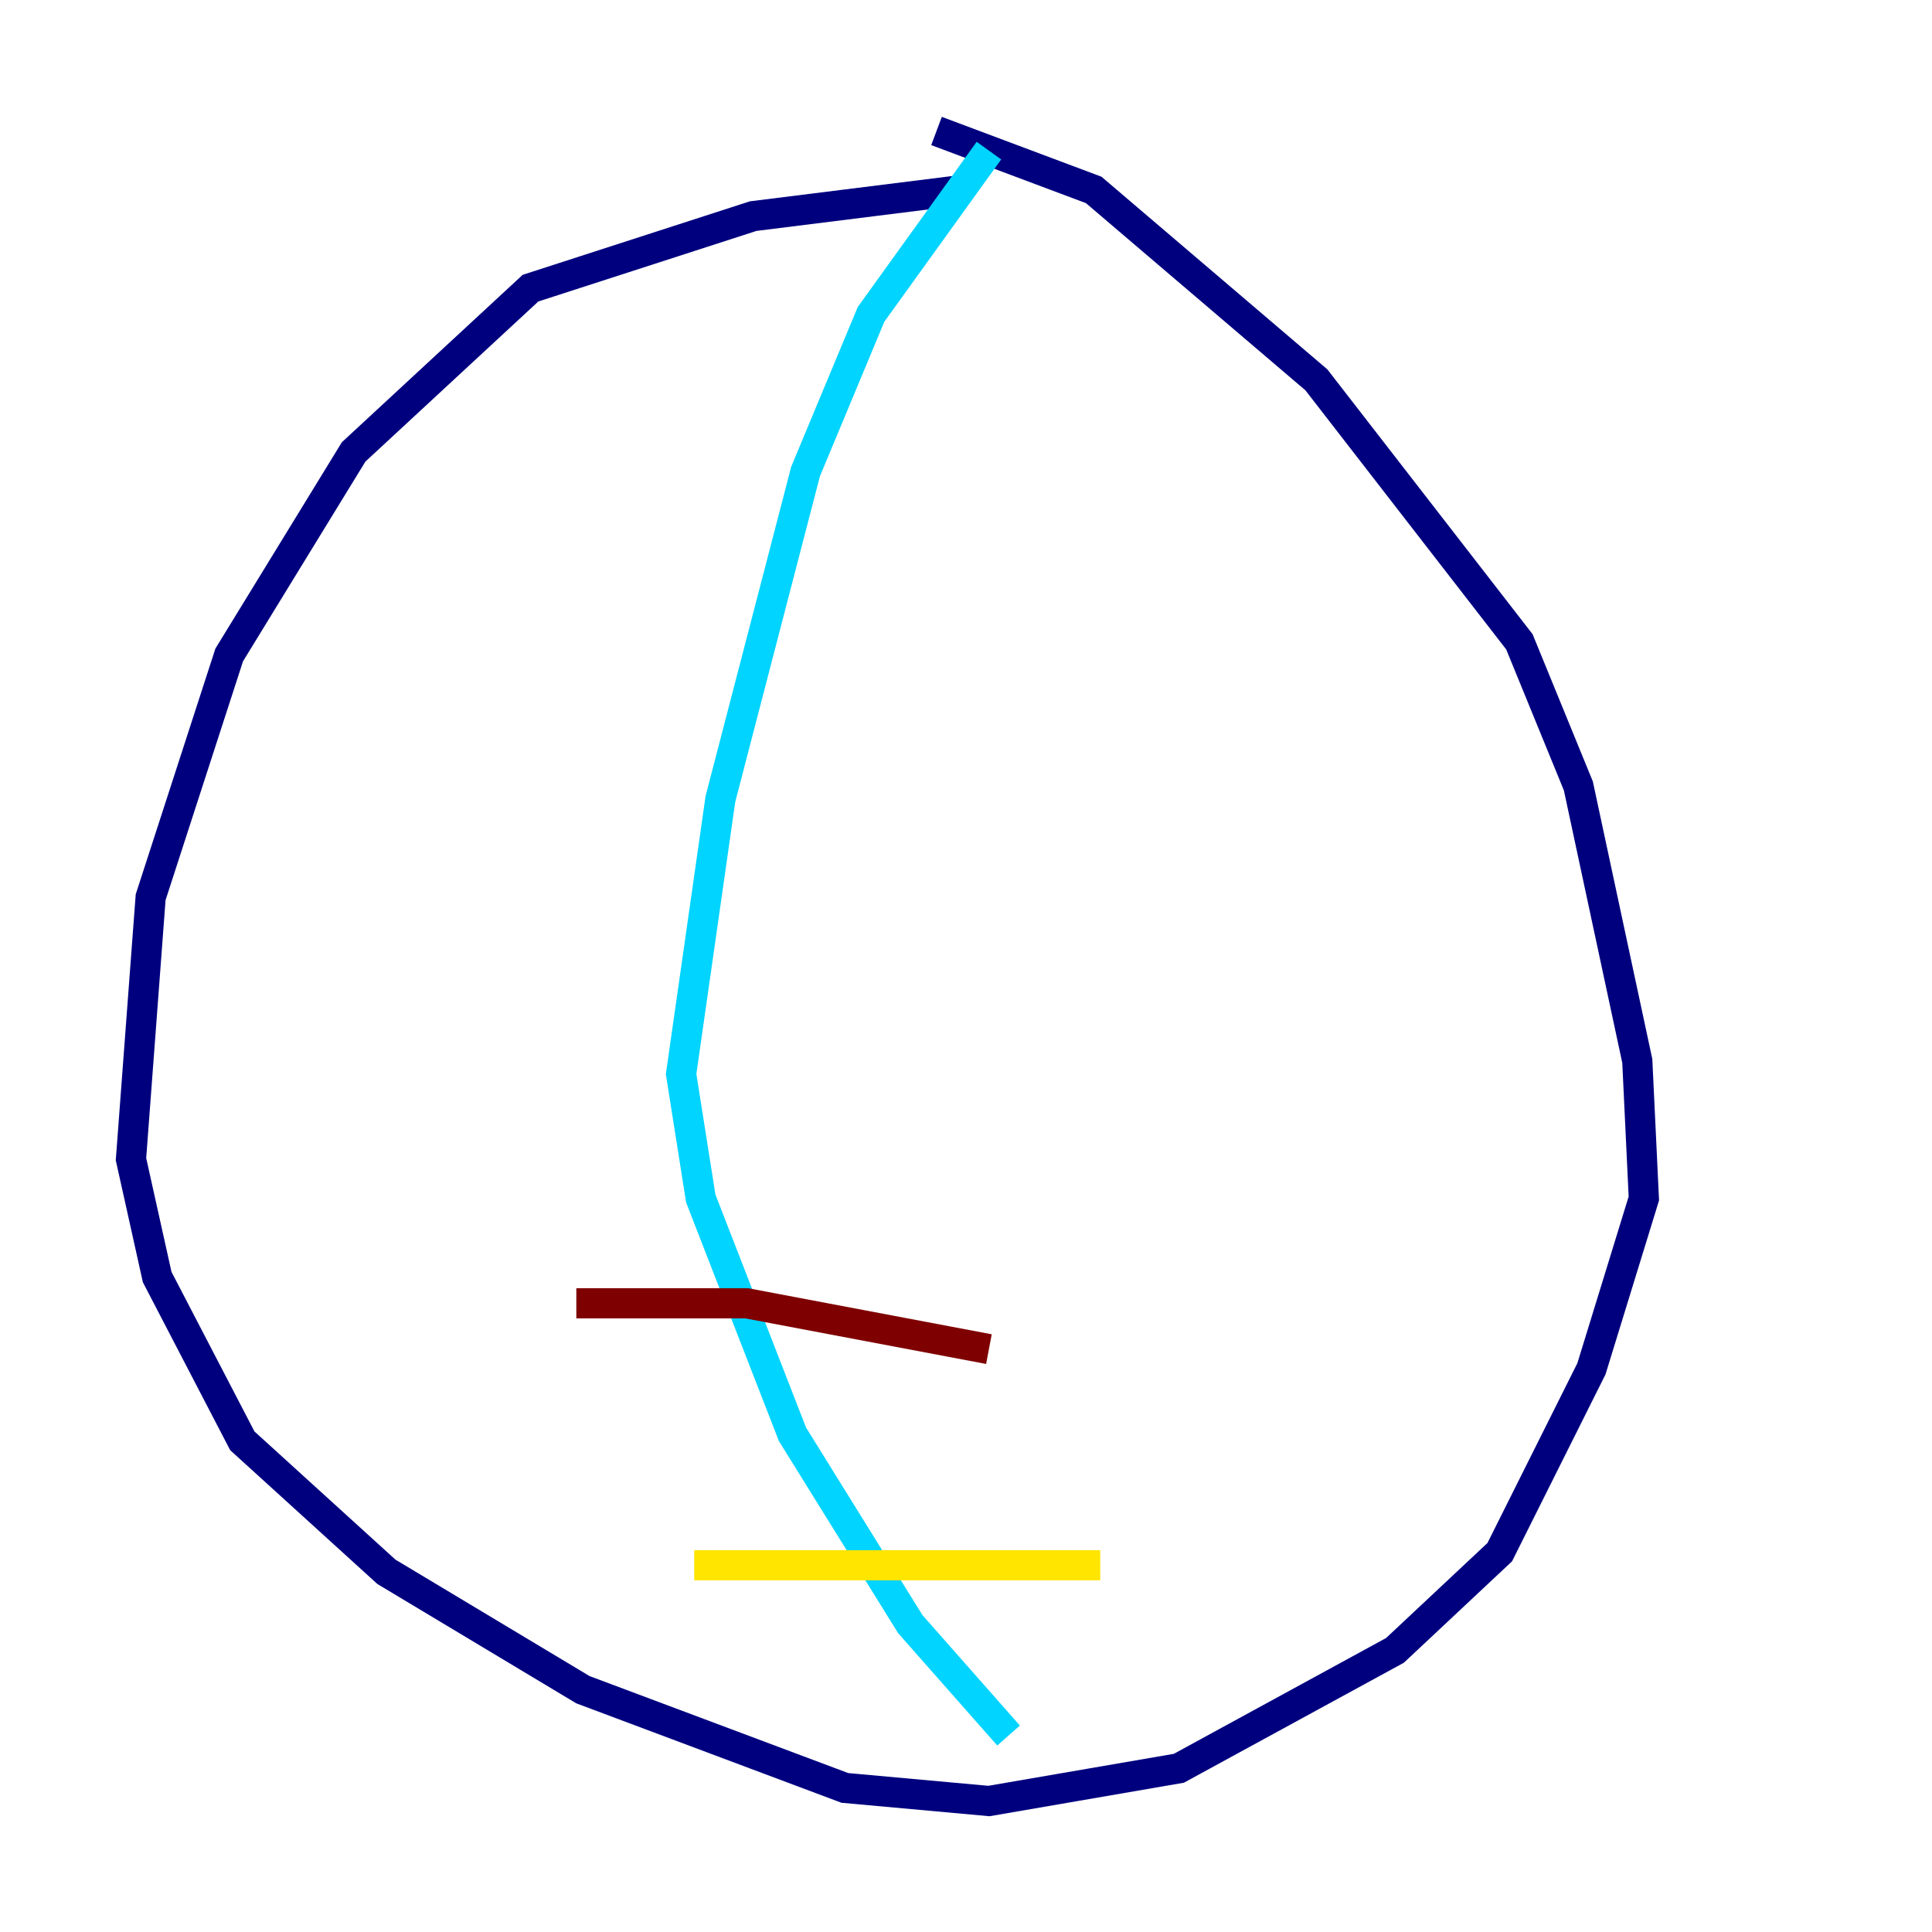 <?xml version="1.0" encoding="utf-8" ?>
<svg baseProfile="tiny" height="128" version="1.2" viewBox="0,0,128,128" width="128" xmlns="http://www.w3.org/2000/svg" xmlns:ev="http://www.w3.org/2001/xml-events" xmlns:xlink="http://www.w3.org/1999/xlink"><defs /><polyline fill="none" points="63.783,12.583 49.898,14.319 35.146,19.091 23.43,29.939 15.186,43.39 9.98,59.444 8.678,76.8 10.414,84.61 16.054,95.458 25.6,104.136 38.617,111.946 55.973,118.454 65.519,119.322 78.102,117.153 92.42,109.342 99.363,102.834 105.437,90.685 108.909,79.403 108.475,70.291 104.57,52.068 100.664,42.522 87.214,25.166 72.461,12.583 62.047,8.678" stroke="#00007f" stroke-width="2" /><polyline fill="none" points="65.519,9.98 57.709,20.827 53.37,31.241 47.729,52.936 45.125,71.159 46.427,79.403 52.502,95.024 60.312,107.607 66.82,114.983" stroke="#00d4ff" stroke-width="2" /><polyline fill="none" points="45.993,103.702 72.895,103.702" stroke="#ffe500" stroke-width="2" /><polyline fill="none" points="38.183,86.346 49.464,86.346 65.519,89.383" stroke="#7f0000" stroke-width="2" /></svg>